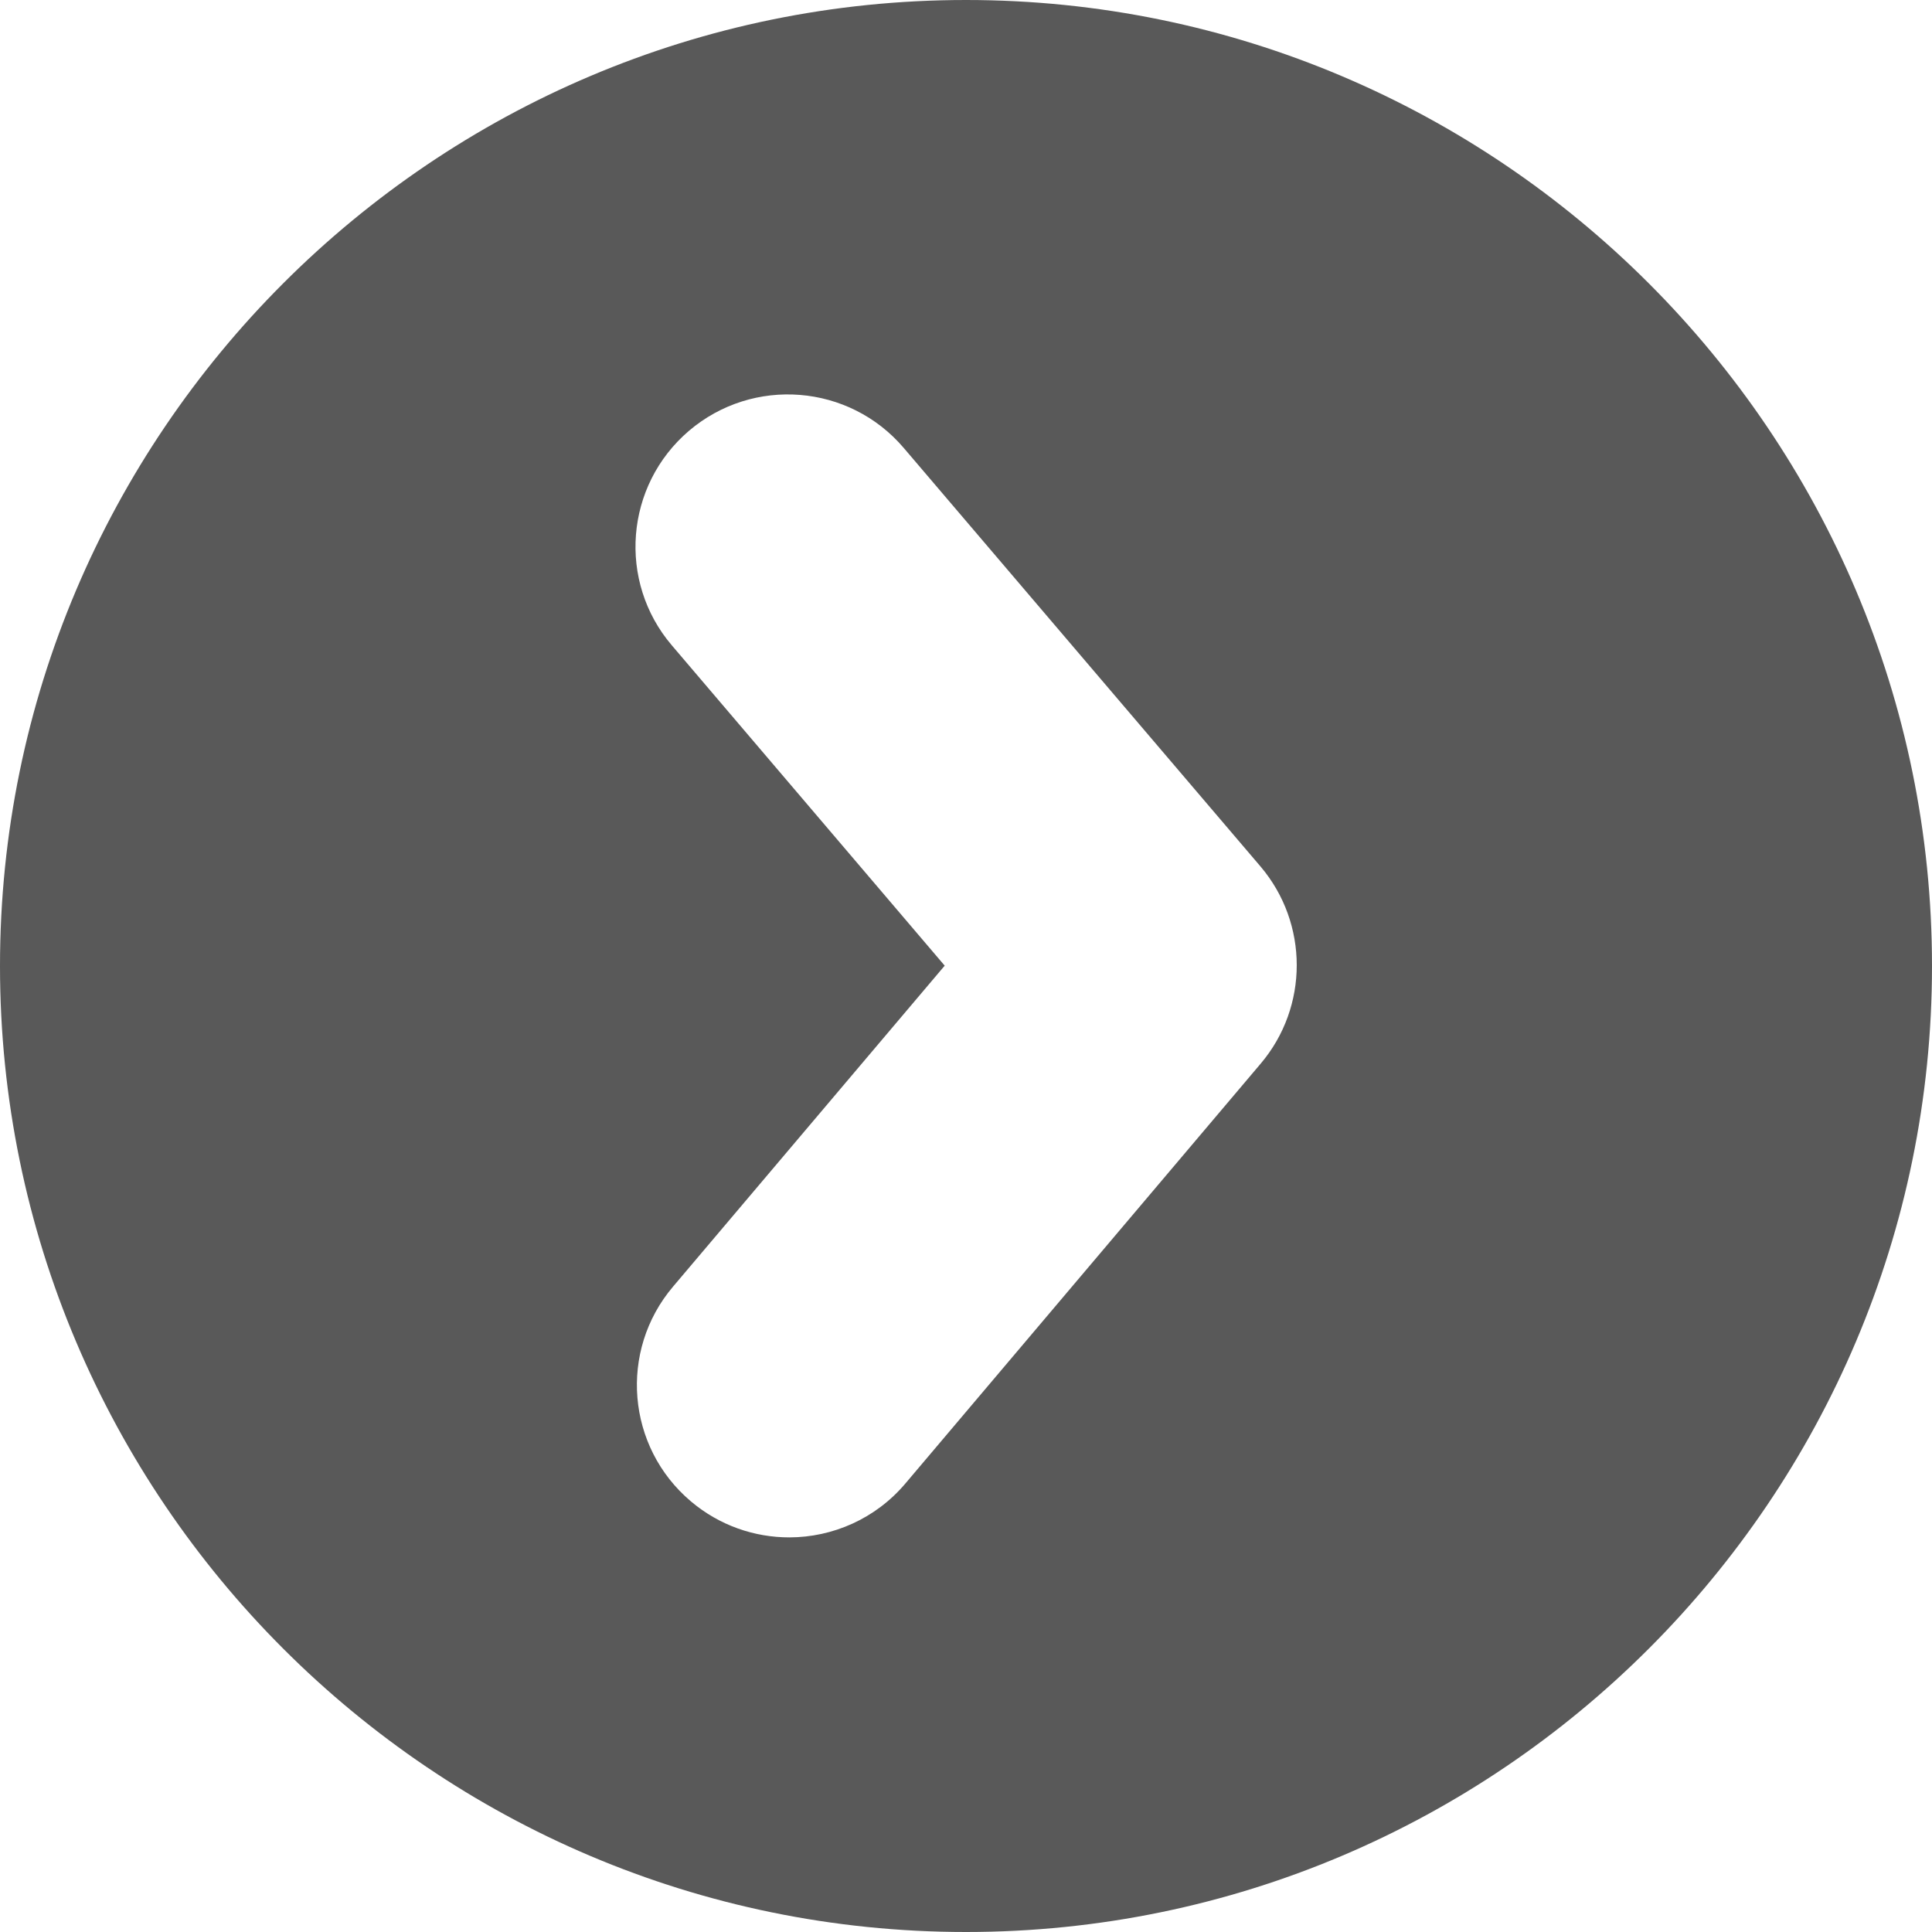<?xml version="1.0" encoding="iso-8859-1"?>
<!-- Generator: Adobe Illustrator 16.0.0, SVG Export Plug-In . SVG Version: 6.00 Build 0)  -->
<!DOCTYPE svg PUBLIC "-//W3C//DTD SVG 1.1//EN" "http://www.w3.org/Graphics/SVG/1.1/DTD/svg11.dtd">
<svg xmlns="http://www.w3.org/2000/svg" xmlns:xlink="http://www.w3.org/1999/xlink" version="1.1" id="Capa_1" x="0px" y="0px" width="32px" height="32px" viewBox="0 0 40 40" style="enable-background:new 0 0 40 40;" xml:space="preserve">
<g>
	<path d="M20,0C8.973,0,0,8.973,0,20c0,11.027,8.973,20,20,20c11.027,0,20-8.973,20-20C40,8.973,31.027,0,20,0z M26.1,22.023   l-7.354,8.69c-0.621,0.735-1.51,1.115-2.402,1.117c-0.722,0-1.447-0.244-2.041-0.747c-1.33-1.125-1.496-3.114-0.37-4.443   l5.626-6.647l-5.648-6.63c-1.131-1.324-0.971-3.314,0.354-4.444c1.327-1.129,3.316-0.97,4.445,0.354l7.389,8.668   C27.096,19.117,27.098,20.846,26.1,22.023z" fill="#595959"/>
</g>
<g>
</g>
<g>
</g>
<g>
</g>
<g>
</g>
<g>
</g>
<g>
</g>
<g>
</g>
<g>
</g>
<g>
</g>
<g>
</g>
<g>
</g>
<g>
</g>
<g>
</g>
<g>
</g>
<g>
</g>
</svg>

